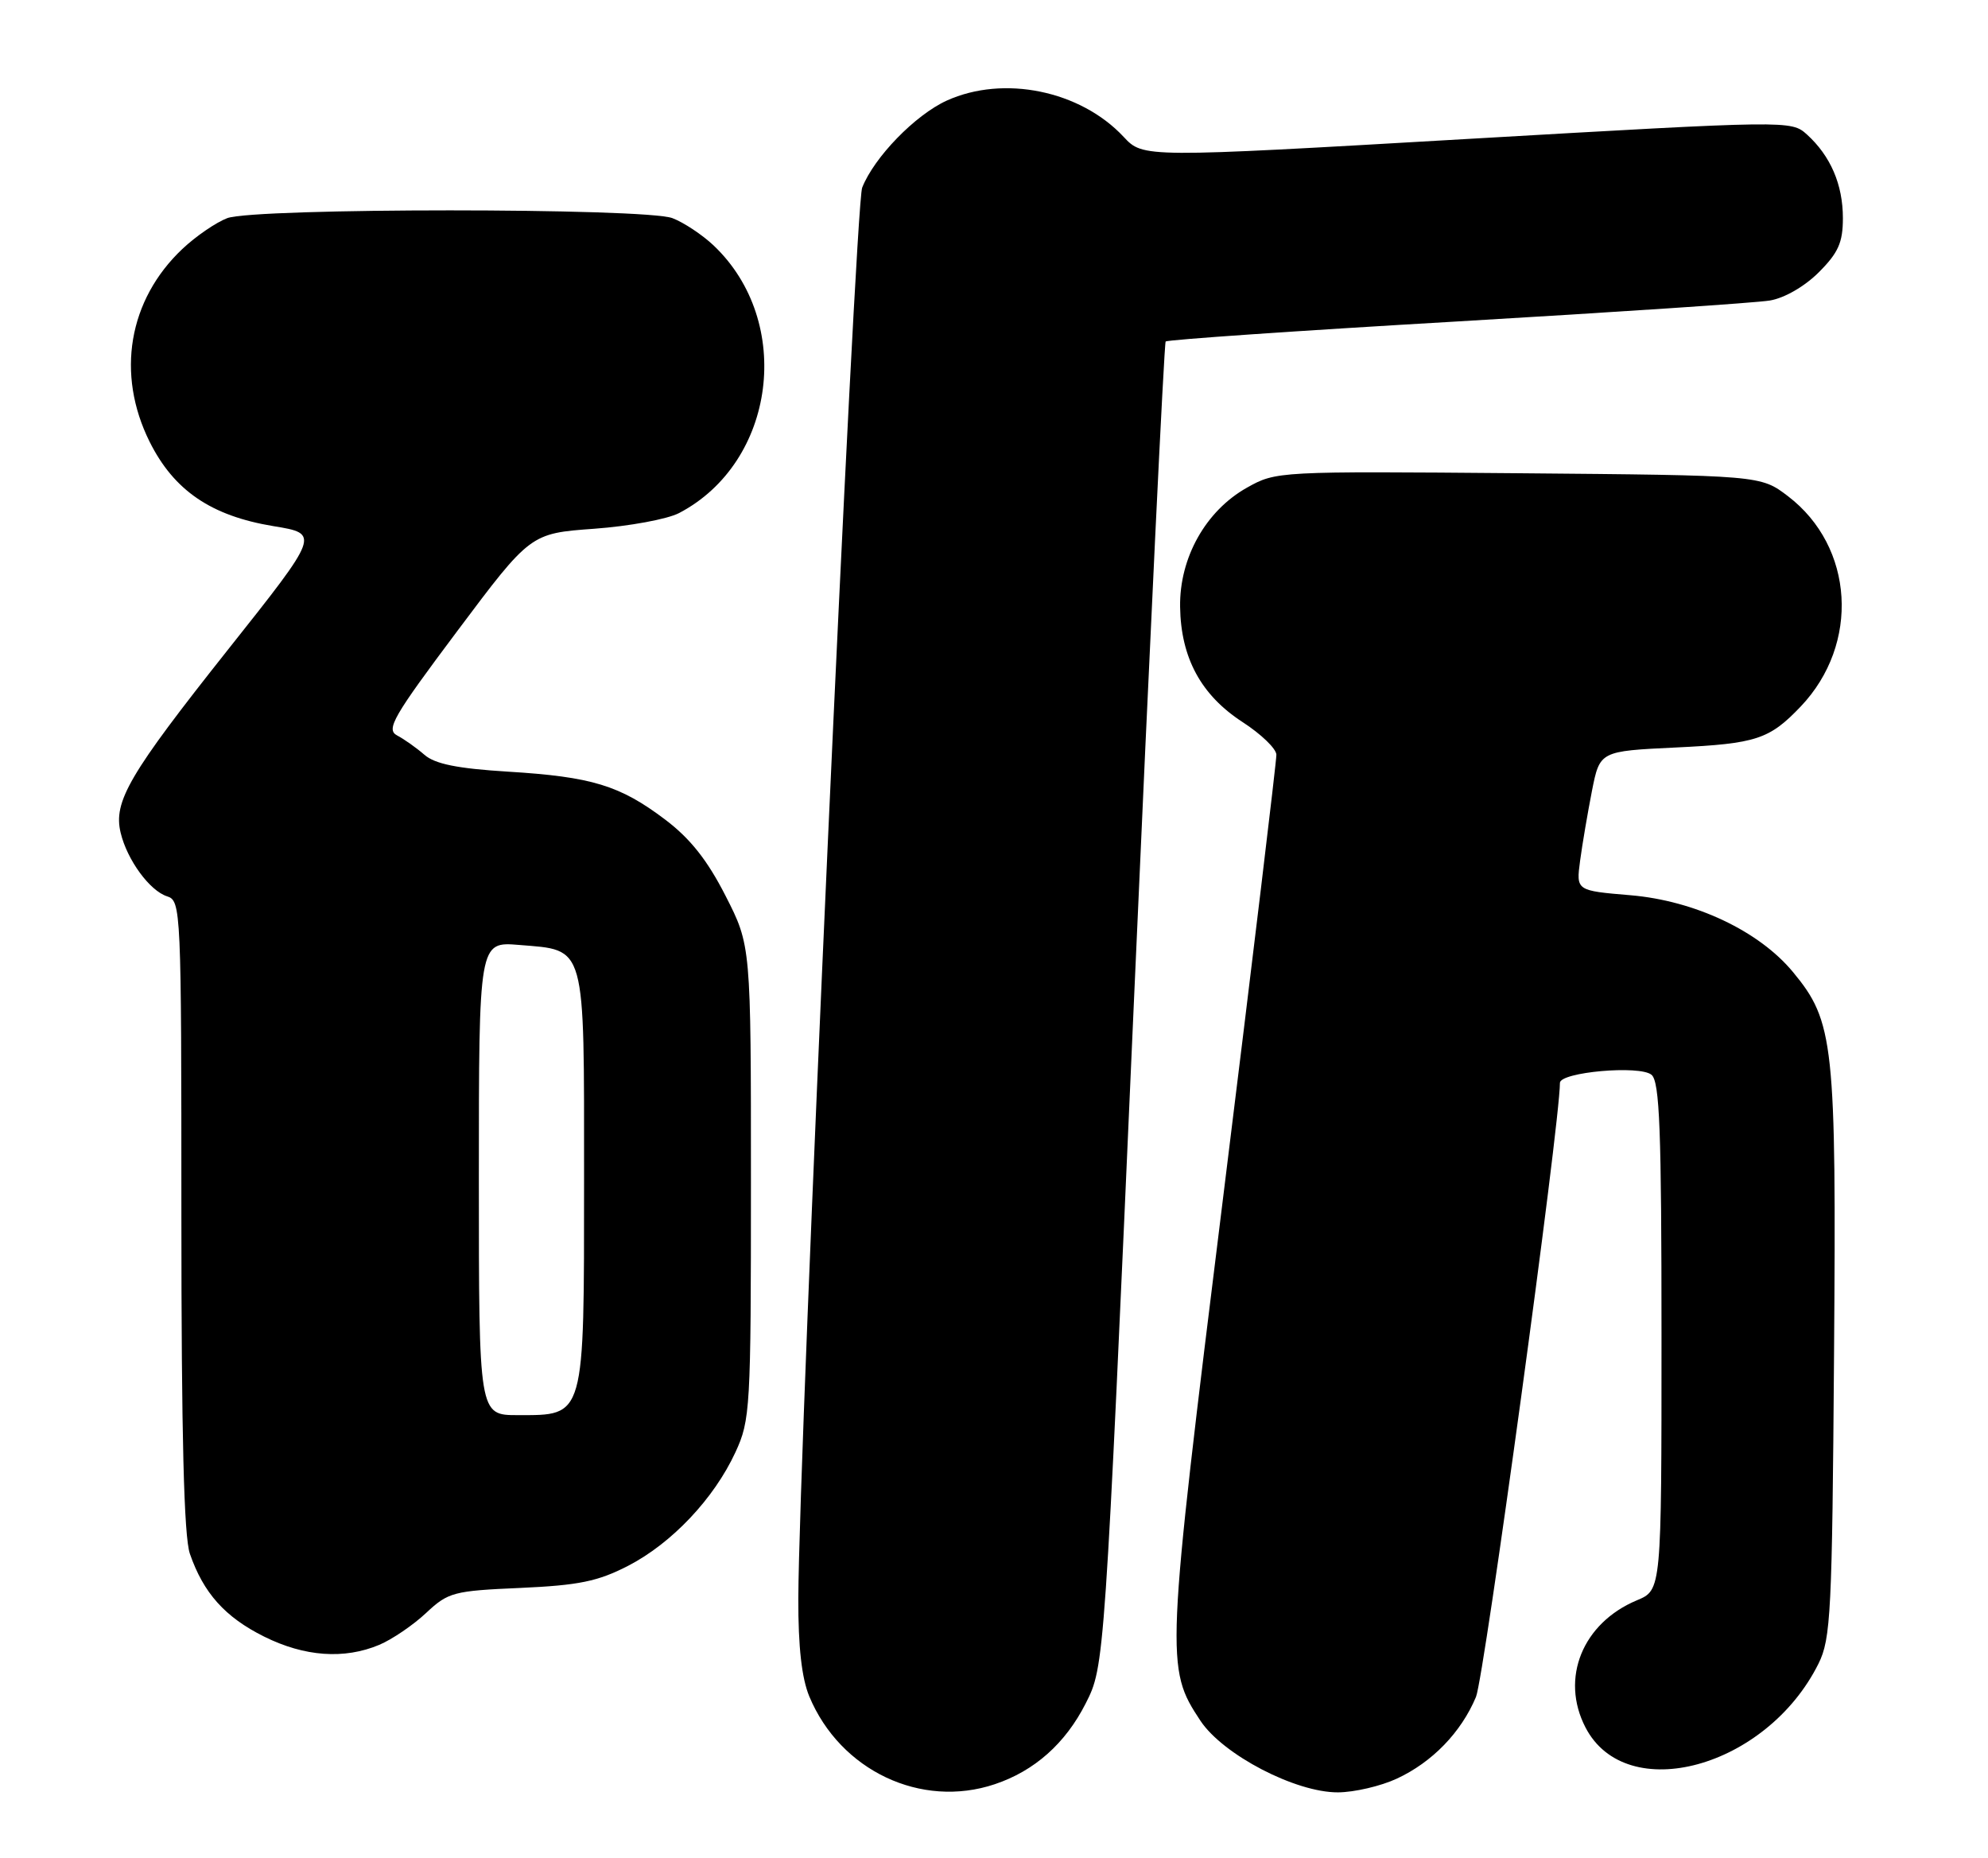 <?xml version="1.0" encoding="UTF-8" standalone="no"?>
<!DOCTYPE svg PUBLIC "-//W3C//DTD SVG 1.1//EN" "http://www.w3.org/Graphics/SVG/1.1/DTD/svg11.dtd" >
<svg xmlns="http://www.w3.org/2000/svg" xmlns:xlink="http://www.w3.org/1999/xlink" version="1.1" viewBox="0 0 274 256">
 <g >
 <path fill="currentColor"
d=" M 137.10 245.86 C 142.58 244.03 146.84 240.24 149.63 234.74 C 152.24 229.60 152.24 229.60 156.26 138.55 C 158.47 88.47 160.45 47.30 160.66 47.06 C 160.88 46.81 178.93 45.57 200.78 44.30 C 222.62 43.02 242.04 41.73 243.93 41.41 C 245.94 41.08 248.73 39.47 250.68 37.52 C 253.37 34.83 254.00 33.42 254.00 30.05 C 254.00 25.43 252.30 21.49 249.04 18.53 C 246.88 16.58 246.60 16.59 202.21 19.15 C 157.56 21.74 157.56 21.74 154.87 18.86 C 148.90 12.47 138.33 10.31 130.49 13.86 C 126.13 15.85 120.48 21.67 118.83 25.86 C 117.85 28.37 110.10 199.65 110.03 220.28 C 110.01 226.93 110.50 231.26 111.55 233.78 C 115.82 243.99 126.96 249.26 137.10 245.86 Z  M 192.50 245.10 C 197.39 242.84 201.39 238.71 203.43 233.83 C 204.57 231.09 215.00 154.85 215.00 149.22 C 215.00 147.73 226.00 146.75 227.62 148.10 C 228.75 149.03 229.00 155.70 229.00 184.17 C 229.00 219.10 229.00 219.10 225.62 220.51 C 218.11 223.65 215.02 231.27 218.52 238.03 C 224.14 248.90 243.50 243.60 250.64 229.24 C 252.34 225.82 252.52 222.18 252.78 186.62 C 253.10 143.72 252.78 140.77 247.11 133.93 C 242.43 128.28 233.59 124.11 224.72 123.36 C 217.23 122.73 217.23 122.73 217.78 118.61 C 218.08 116.35 218.82 112.03 219.41 109.00 C 220.50 103.50 220.50 103.50 231.00 103.00 C 242.09 102.47 243.87 101.88 248.20 97.34 C 256.37 88.74 255.56 75.35 246.44 68.38 C 242.66 65.50 242.66 65.50 209.28 65.21 C 176.15 64.93 175.88 64.94 171.86 67.20 C 166.18 70.39 162.55 76.86 162.65 83.62 C 162.75 90.65 165.54 95.79 171.26 99.50 C 173.81 101.15 175.91 103.17 175.92 104.00 C 175.94 104.83 172.65 132.17 168.61 164.76 C 160.66 228.84 160.62 229.81 165.45 237.11 C 168.56 241.80 178.57 247.01 184.41 246.98 C 186.66 246.97 190.30 246.12 192.50 245.10 Z  M 52.28 226.65 C 54.05 225.90 56.95 223.93 58.73 222.26 C 61.78 219.40 62.50 219.21 71.73 218.81 C 79.77 218.45 82.40 217.91 86.56 215.77 C 92.59 212.66 98.41 206.50 101.36 200.12 C 103.41 195.70 103.50 194.09 103.50 162.90 C 103.50 130.30 103.50 130.30 100.00 123.44 C 97.49 118.52 95.13 115.54 91.67 112.93 C 85.43 108.22 81.58 107.04 70.00 106.33 C 63.04 105.90 59.96 105.28 58.50 104.01 C 57.40 103.05 55.70 101.85 54.73 101.34 C 53.17 100.51 54.18 98.76 63.03 86.95 C 73.11 73.50 73.11 73.50 81.89 72.86 C 86.72 72.51 91.98 71.54 93.59 70.70 C 106.95 63.72 109.45 44.32 98.34 33.81 C 96.78 32.34 94.23 30.65 92.68 30.06 C 88.89 28.63 35.12 28.63 31.32 30.06 C 29.77 30.65 26.98 32.56 25.13 34.31 C 17.70 41.33 15.97 51.53 20.62 60.87 C 23.97 67.59 29.11 71.09 37.69 72.50 C 44.10 73.55 44.10 73.55 31.42 89.52 C 17.79 106.70 15.59 110.46 16.63 114.76 C 17.53 118.51 20.64 122.75 23.03 123.51 C 24.95 124.12 25.00 125.20 25.00 167.42 C 25.00 197.92 25.35 211.71 26.17 214.10 C 28.04 219.51 31.01 222.83 36.39 225.51 C 41.97 228.29 47.45 228.68 52.28 226.65 Z  M 66.00 162.38 C 66.00 129.75 66.00 129.75 71.55 130.21 C 80.84 130.98 80.50 129.77 80.50 162.43 C 80.50 195.62 80.67 195.00 71.35 195.00 C 66.00 195.00 66.00 195.00 66.00 162.38 Z "/>
</g>
</svg>